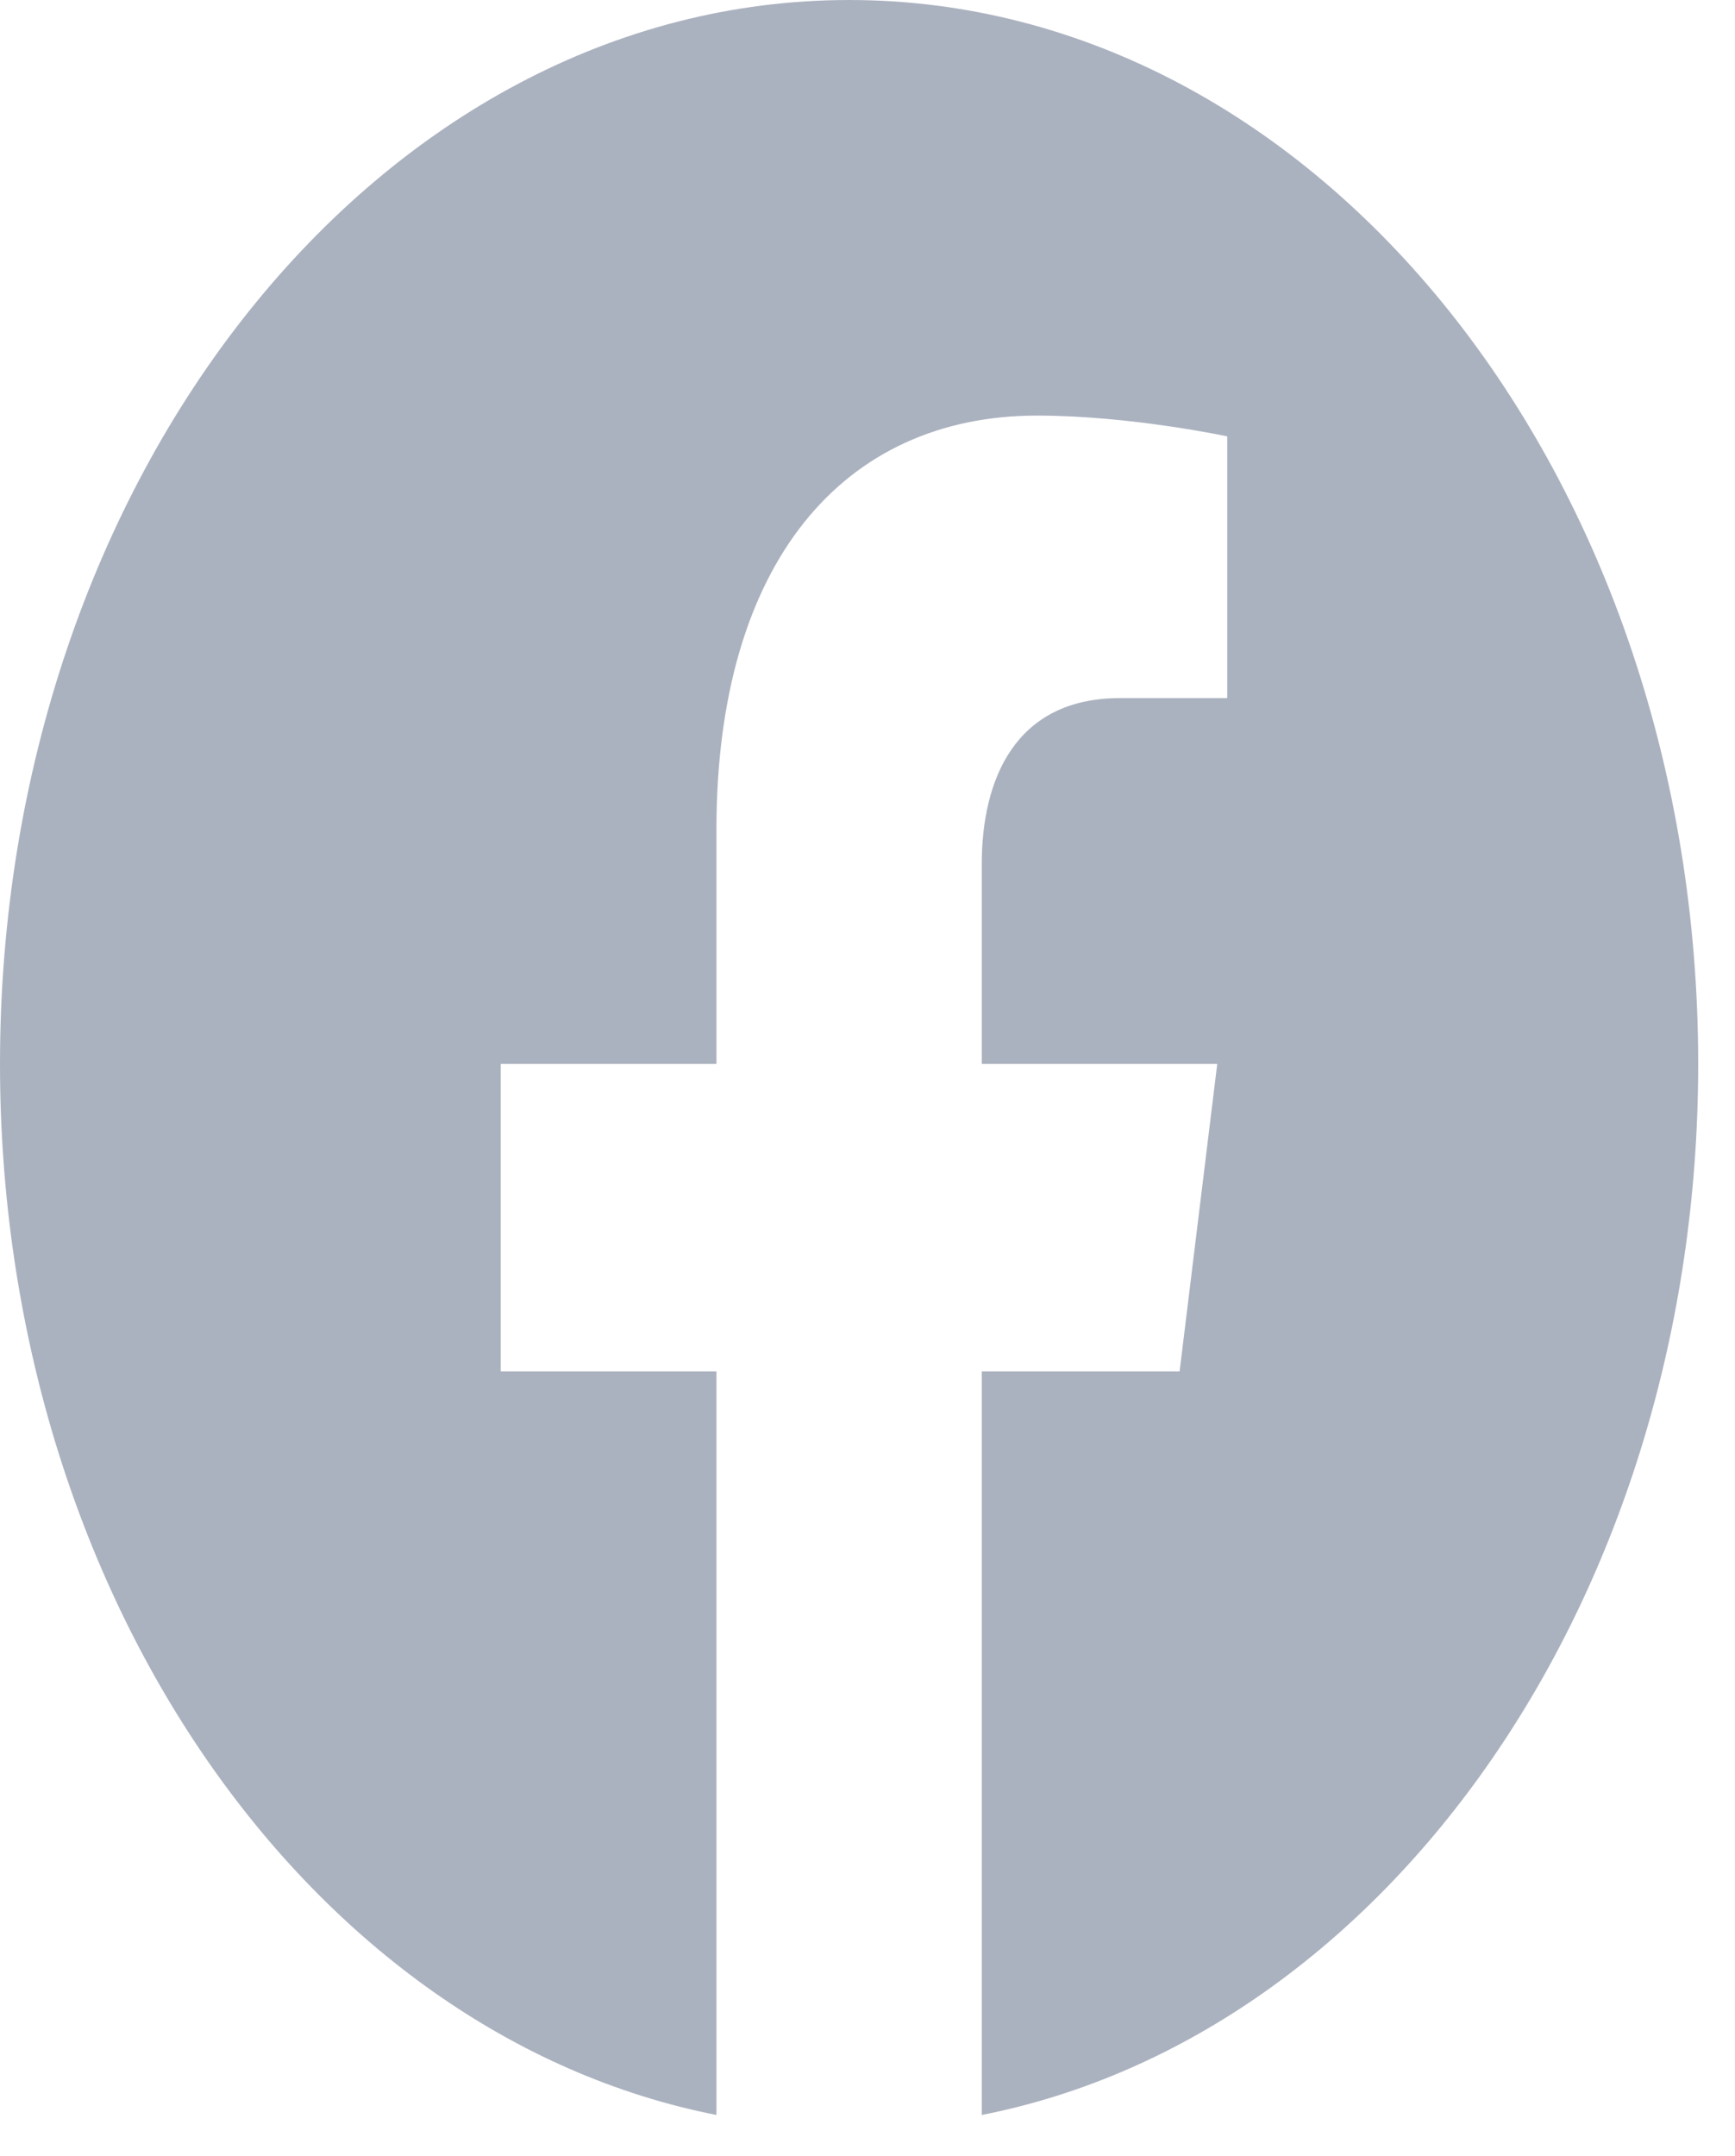 <svg width="33" height="41" viewBox="0 0 33 41" fill="none" xmlns="http://www.w3.org/2000/svg">
<g id="&#240;&#159;&#166;&#134; icon &#34;Facebook&#34;">
<path id="Vector" d="M32.3 20.232C32.3 9.055 25.072 0 16.15 0C7.228 0 0 9.055 0 20.232C0 30.33 5.906 38.7 13.627 40.219V26.08H9.524V20.232H13.627V15.774C13.627 10.704 16.036 7.903 19.726 7.903C21.494 7.903 23.342 8.298 23.342 8.298V13.275H21.305C19.299 13.275 18.673 14.835 18.673 16.434V20.232H23.152L22.436 26.08H18.673V40.219C26.394 38.7 32.3 30.33 32.3 20.232Z" fill="#ABB2BF"/>
</g>
</svg>
